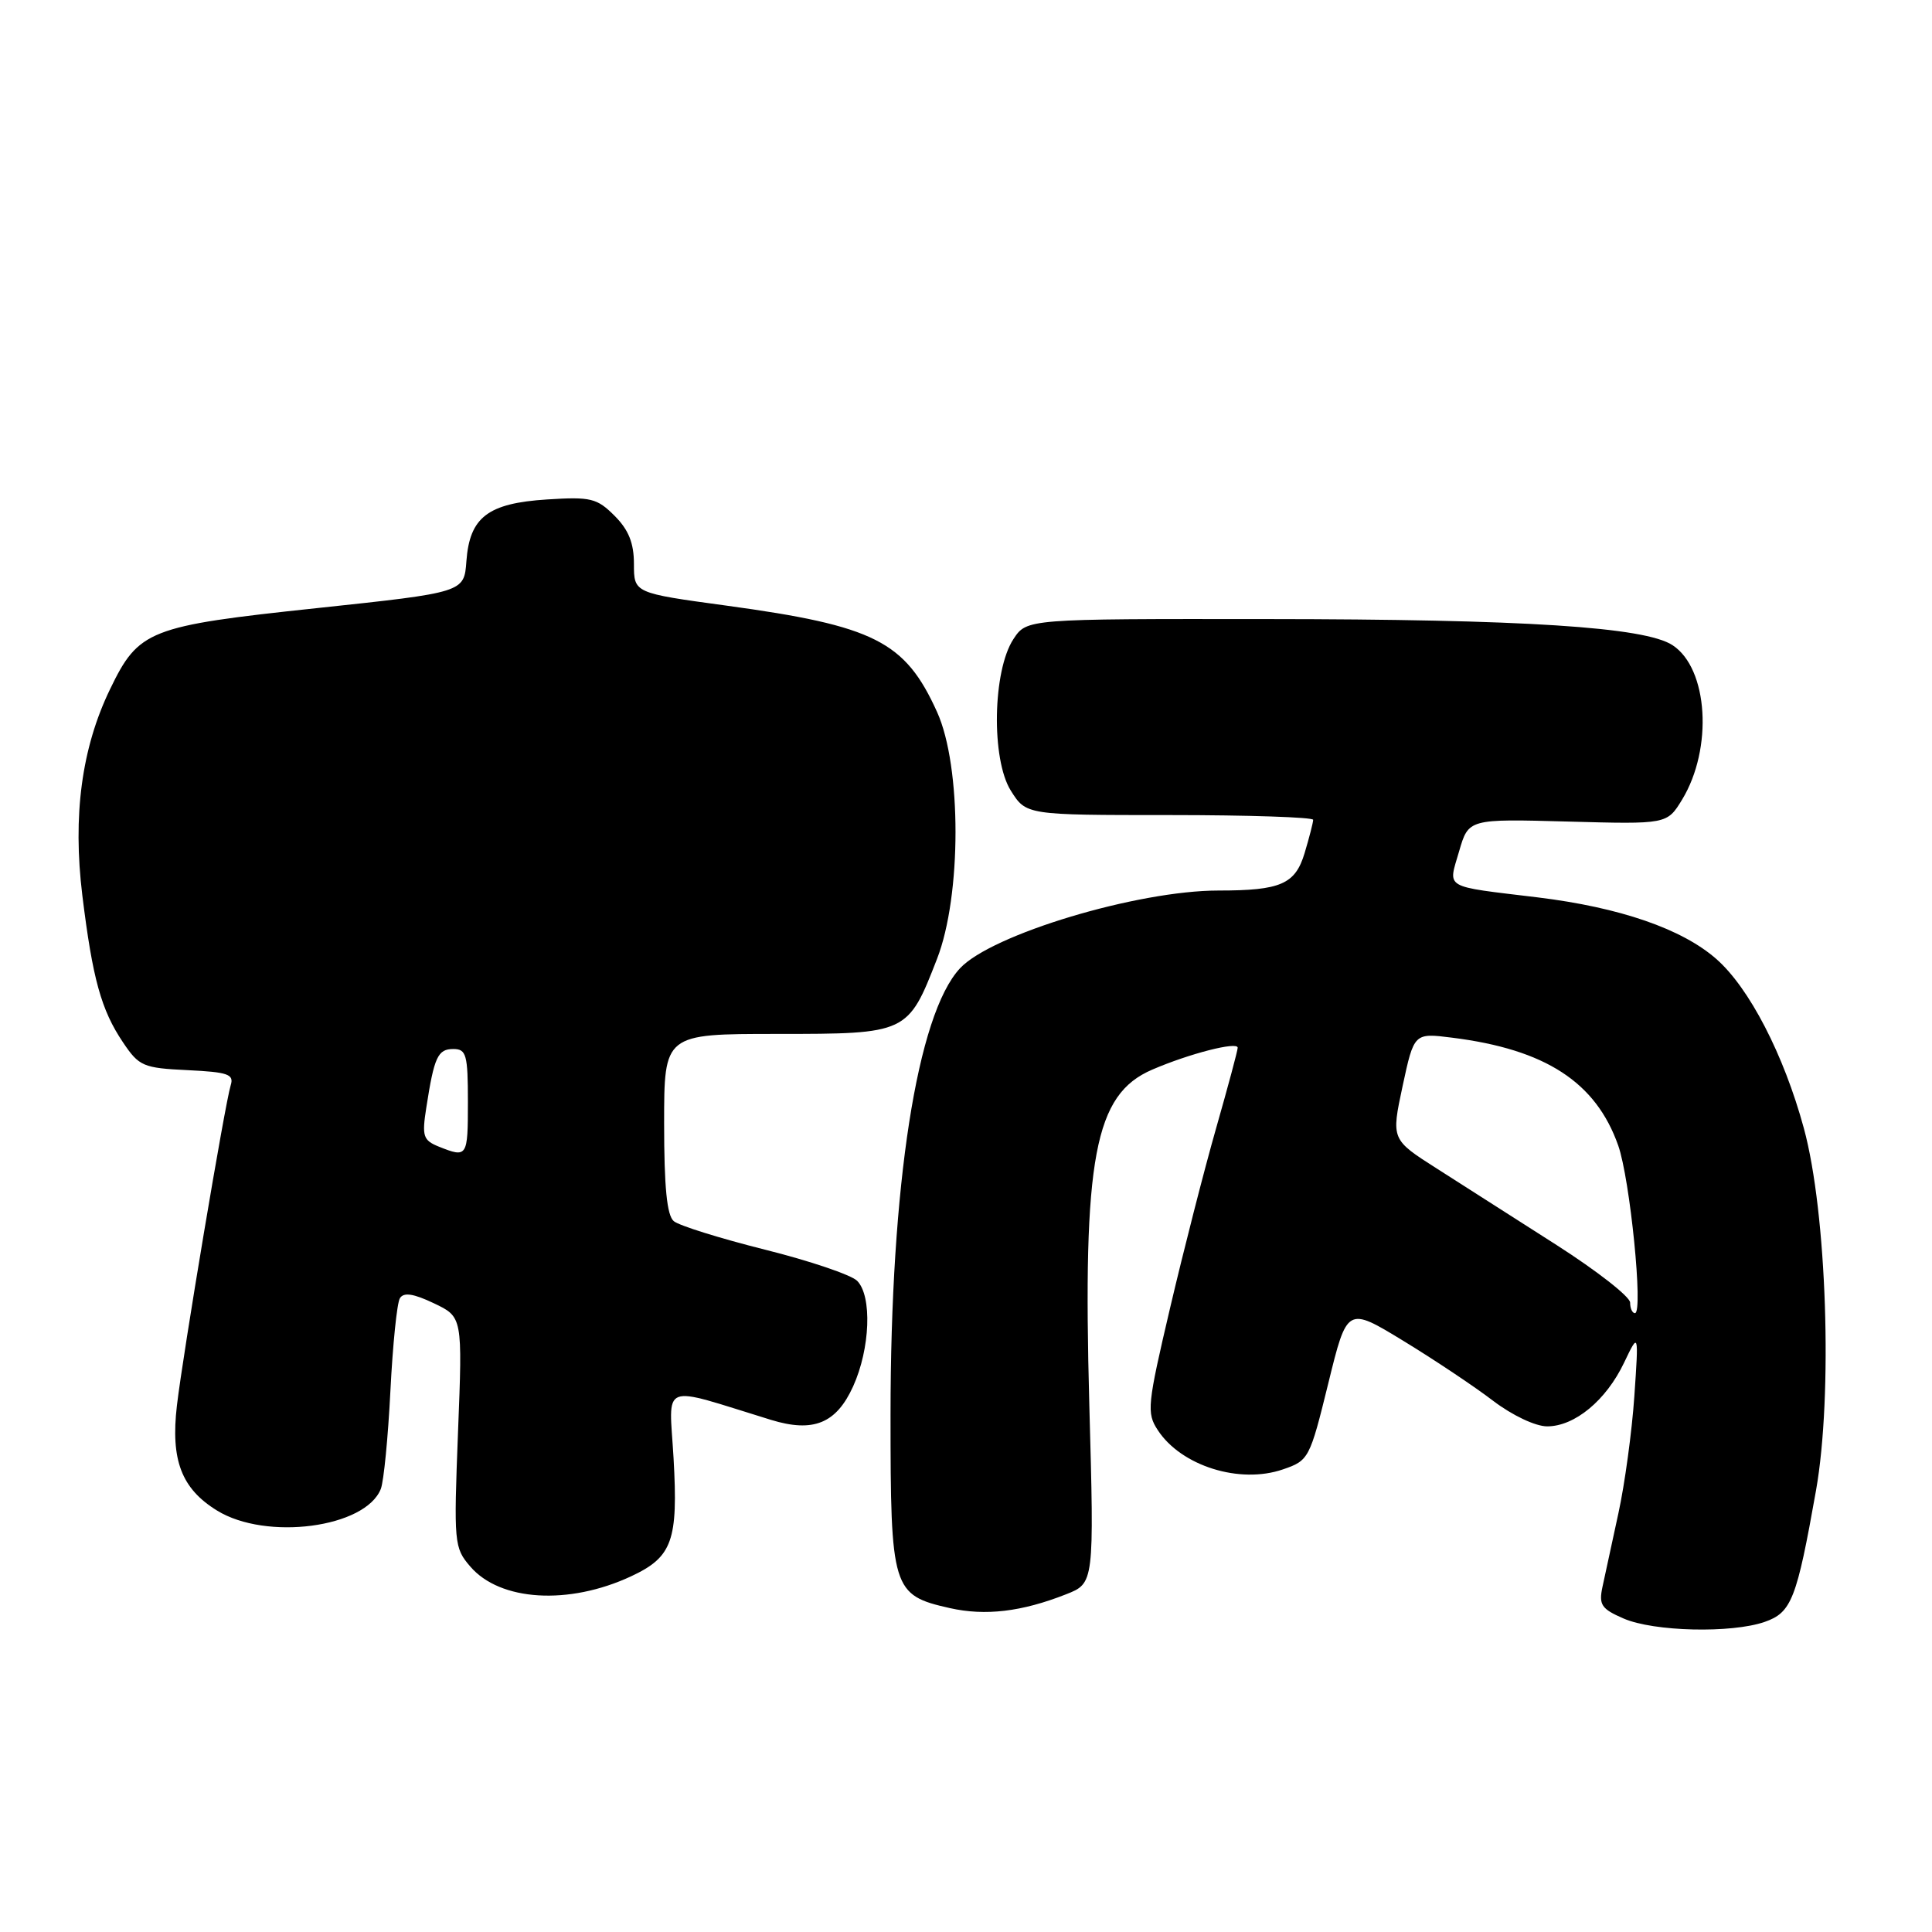 <?xml version="1.0" encoding="UTF-8" standalone="no"?>
<!DOCTYPE svg PUBLIC "-//W3C//DTD SVG 1.1//EN" "http://www.w3.org/Graphics/SVG/1.1/DTD/svg11.dtd" >
<svg xmlns="http://www.w3.org/2000/svg" xmlns:xlink="http://www.w3.org/1999/xlink" version="1.1" viewBox="0 0 256 256">
 <g >
 <path fill="currentColor"
d=" M 233.83 214.91 C 237.39 213.67 238.07 211.92 240.63 197.50 C 242.87 184.86 242.06 160.65 239.02 149.50 C 236.37 139.76 231.79 130.90 227.42 127.07 C 222.88 123.08 214.64 120.24 203.77 118.91 C 191.08 117.37 191.88 117.84 193.34 112.80 C 194.59 108.50 194.59 108.50 207.74 108.86 C 220.89 109.22 220.89 109.22 222.89 105.95 C 227.00 99.18 226.35 88.58 221.62 85.49 C 217.95 83.08 201.94 82.05 167.77 82.03 C 136.05 82.00 136.05 82.00 134.28 84.69 C 131.53 88.89 131.33 100.59 133.93 104.75 C 135.97 108.00 135.97 108.00 154.99 108.00 C 165.44 108.00 174.00 108.29 174.00 108.63 C 174.00 108.98 173.49 110.96 172.87 113.03 C 171.63 117.16 169.71 118.00 161.46 118.00 C 150.70 118.00 131.38 123.81 127.20 128.31 C 121.51 134.43 118.00 157.01 118.00 187.48 C 118.00 210.63 118.23 211.36 125.85 213.08 C 130.56 214.14 135.37 213.57 141.24 211.26 C 144.99 209.79 144.99 209.79 144.34 186.14 C 143.45 153.35 145.02 145.02 152.68 141.73 C 157.62 139.60 164.00 137.97 164.00 138.83 C 164.00 139.20 162.71 144.00 161.14 149.50 C 159.57 155.00 156.83 165.70 155.05 173.28 C 152.02 186.19 151.91 187.22 153.42 189.51 C 156.52 194.25 164.27 196.68 170.00 194.70 C 173.42 193.53 173.55 193.28 176.00 183.32 C 178.50 173.13 178.50 173.13 185.95 177.67 C 190.05 180.17 195.40 183.74 197.84 185.61 C 200.38 187.54 203.45 189.00 205.01 189.00 C 208.66 189.00 212.82 185.55 215.19 180.58 C 217.14 176.50 217.14 176.50 216.56 185.00 C 216.24 189.68 215.29 196.65 214.45 200.50 C 213.61 204.35 212.66 208.74 212.34 210.25 C 211.83 212.64 212.18 213.18 215.13 214.46 C 219.13 216.20 229.43 216.44 233.83 214.91 Z  M 83.60 208.88 C 89.10 206.32 89.87 204.16 89.25 193.21 C 88.66 182.98 87.23 183.55 102.16 188.14 C 107.77 189.86 110.81 188.62 113.04 183.71 C 115.31 178.71 115.58 171.72 113.57 169.71 C 112.78 168.93 107.28 167.06 101.34 165.58 C 95.41 164.09 89.98 162.40 89.28 161.81 C 88.37 161.06 88.00 157.29 88.00 148.88 C 88.00 137.00 88.00 137.00 102.96 137.00 C 120.22 137.00 120.31 136.96 124.16 127.06 C 127.42 118.70 127.43 101.55 124.17 94.35 C 119.93 84.97 115.88 82.93 96.27 80.25 C 84.00 78.58 84.00 78.58 84.00 74.74 C 84.00 71.96 83.30 70.21 81.43 68.34 C 79.10 66.01 78.28 65.81 72.49 66.18 C 64.64 66.68 62.23 68.53 61.80 74.36 C 61.50 78.50 61.50 78.50 41.98 80.58 C 19.68 82.95 18.37 83.47 14.57 91.35 C 10.81 99.13 9.62 108.08 10.91 118.65 C 12.27 129.71 13.41 133.83 16.30 138.12 C 18.42 141.28 18.97 141.52 24.84 141.80 C 30.21 142.06 31.03 142.34 30.57 143.80 C 29.81 146.23 24.24 179.39 23.44 186.26 C 22.60 193.46 24.04 197.25 28.75 200.15 C 35.27 204.18 48.43 202.44 50.46 197.29 C 50.85 196.30 51.42 190.47 51.73 184.32 C 52.04 178.18 52.60 172.64 52.99 172.02 C 53.49 171.21 54.78 171.40 57.49 172.69 C 61.29 174.50 61.29 174.50 60.69 189.75 C 60.12 204.49 60.17 205.09 62.32 207.58 C 66.26 212.17 75.35 212.72 83.60 208.88 Z  M 216.00 172.60 C 216.00 171.83 211.61 168.40 206.25 164.97 C 200.89 161.55 193.76 157.00 190.42 154.86 C 184.34 150.99 184.34 150.99 185.85 143.92 C 187.37 136.86 187.37 136.86 192.43 137.50 C 204.79 139.05 211.46 143.39 214.42 151.78 C 215.99 156.23 217.77 174.00 216.64 174.00 C 216.29 174.00 216.00 173.37 216.00 172.60 Z  M 58.16 151.94 C 56.06 151.09 55.89 150.57 56.49 146.75 C 57.53 140.04 58.01 139.00 60.07 139.00 C 61.79 139.00 62.00 139.75 62.00 146.00 C 62.00 153.33 61.92 153.44 58.16 151.94 Z "/>
</g>
</svg>
